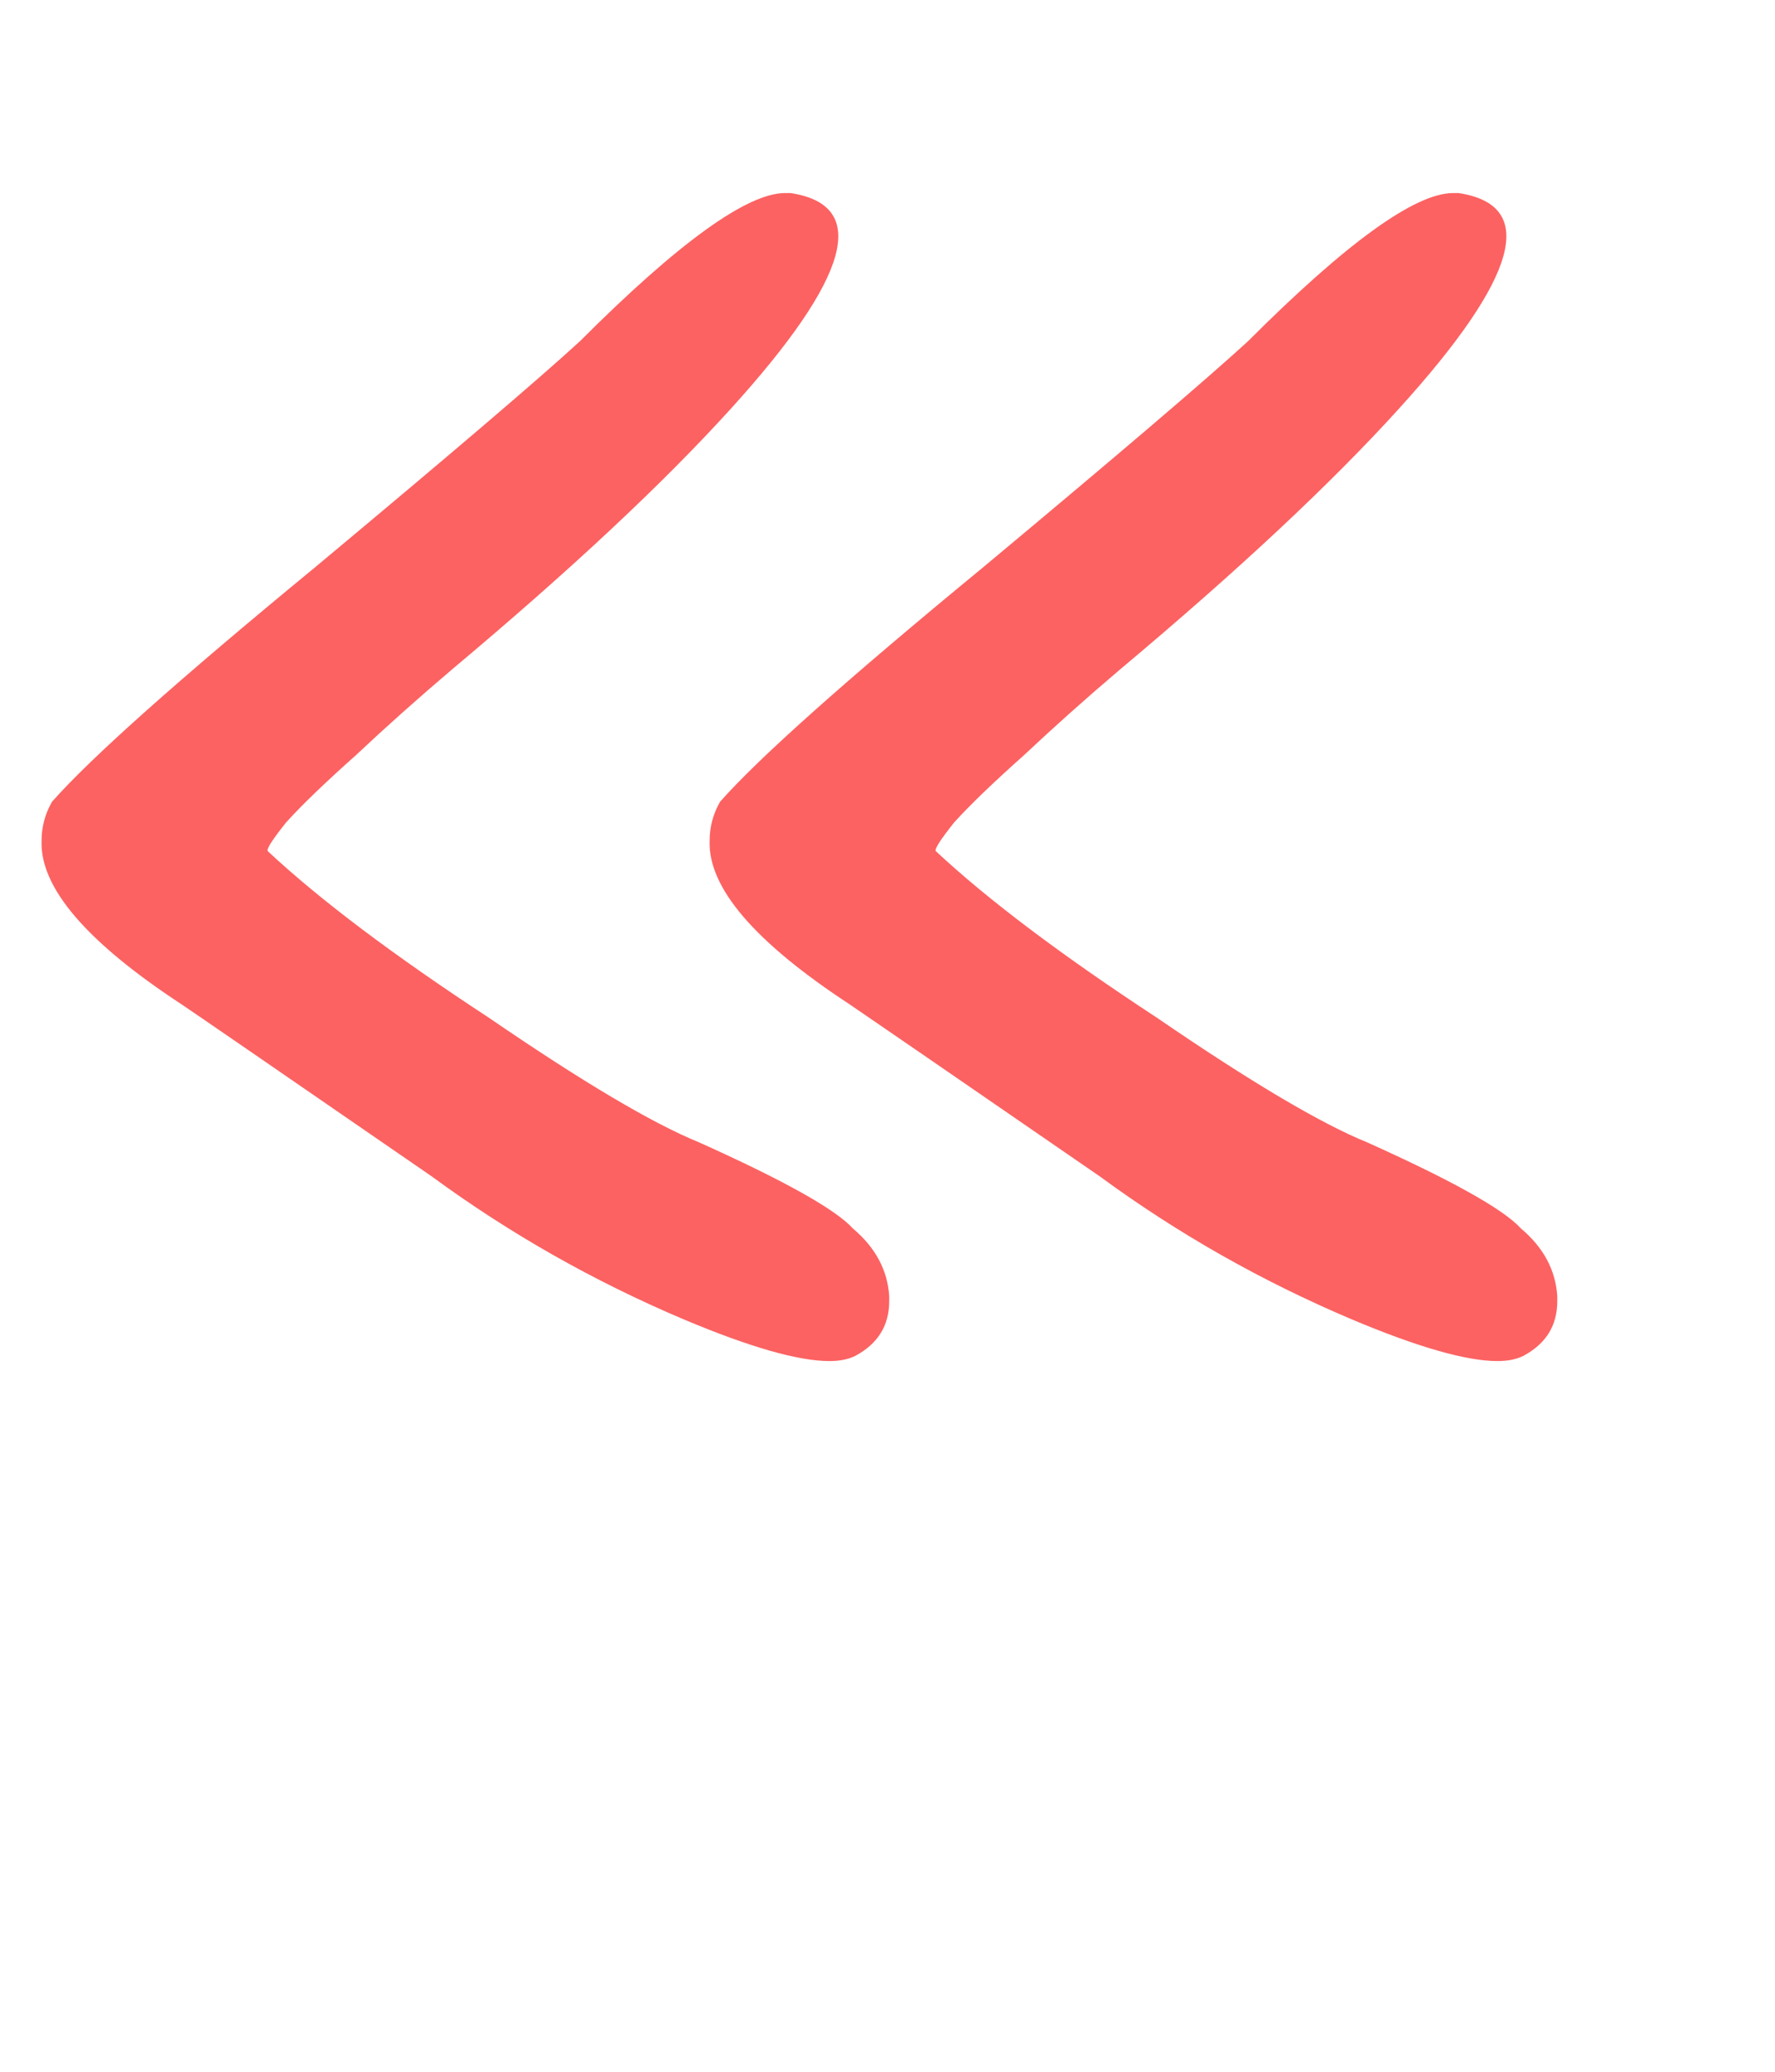 <svg width="24" height="28" viewBox="0 0 24 28" fill="none" xmlns="http://www.w3.org/2000/svg">
<path d="M16.873 4.613C18.209 3.277 19.134 2.609 19.65 2.609C19.674 2.609 19.697 2.609 19.721 2.609C20.799 2.773 20.529 3.746 18.912 5.527C17.998 6.535 16.744 7.707 15.15 9.043C14.681 9.441 14.248 9.828 13.849 10.203C13.428 10.578 13.111 10.883 12.9 11.117C12.713 11.352 12.631 11.48 12.654 11.504C13.357 12.16 14.353 12.91 15.642 13.754C16.908 14.621 17.857 15.184 18.49 15.441C19.638 15.957 20.33 16.344 20.564 16.602C20.869 16.859 21.033 17.164 21.056 17.516C21.056 17.539 21.056 17.562 21.056 17.586C21.056 17.914 20.904 18.16 20.599 18.324C20.506 18.371 20.388 18.395 20.248 18.395C19.826 18.395 19.17 18.207 18.279 17.832C17.06 17.316 15.924 16.672 14.869 15.898C12.759 14.445 11.634 13.672 11.494 13.578C10.205 12.734 9.572 11.996 9.595 11.363C9.595 11.176 9.642 11 9.736 10.836C10.252 10.25 11.435 9.195 13.287 7.672C15.115 6.148 16.31 5.129 16.873 4.613Z" fill="#FC6262"/>
<path d="M7.84 4.613C9.176 3.277 10.102 2.609 10.617 2.609C10.641 2.609 10.664 2.609 10.688 2.609C11.766 2.773 11.496 3.746 9.879 5.527C8.965 6.535 7.711 7.707 6.117 9.043C5.648 9.441 5.215 9.828 4.816 10.203C4.395 10.578 4.078 10.883 3.867 11.117C3.68 11.352 3.598 11.48 3.621 11.504C4.324 12.16 5.32 12.91 6.609 13.754C7.875 14.621 8.824 15.184 9.457 15.441C10.605 15.957 11.297 16.344 11.531 16.602C11.836 16.859 12 17.164 12.023 17.516C12.023 17.539 12.023 17.562 12.023 17.586C12.023 17.914 11.871 18.16 11.566 18.324C11.473 18.371 11.355 18.395 11.215 18.395C10.793 18.395 10.137 18.207 9.246 17.832C8.027 17.316 6.891 16.672 5.836 15.898C3.727 14.445 2.602 13.672 2.461 13.578C1.172 12.734 0.539 11.996 0.562 11.363C0.562 11.176 0.609 11 0.703 10.836C1.219 10.25 2.402 9.195 4.254 7.672C6.082 6.148 7.277 5.129 7.84 4.613Z" fill="#FC6262"/>
</svg>
